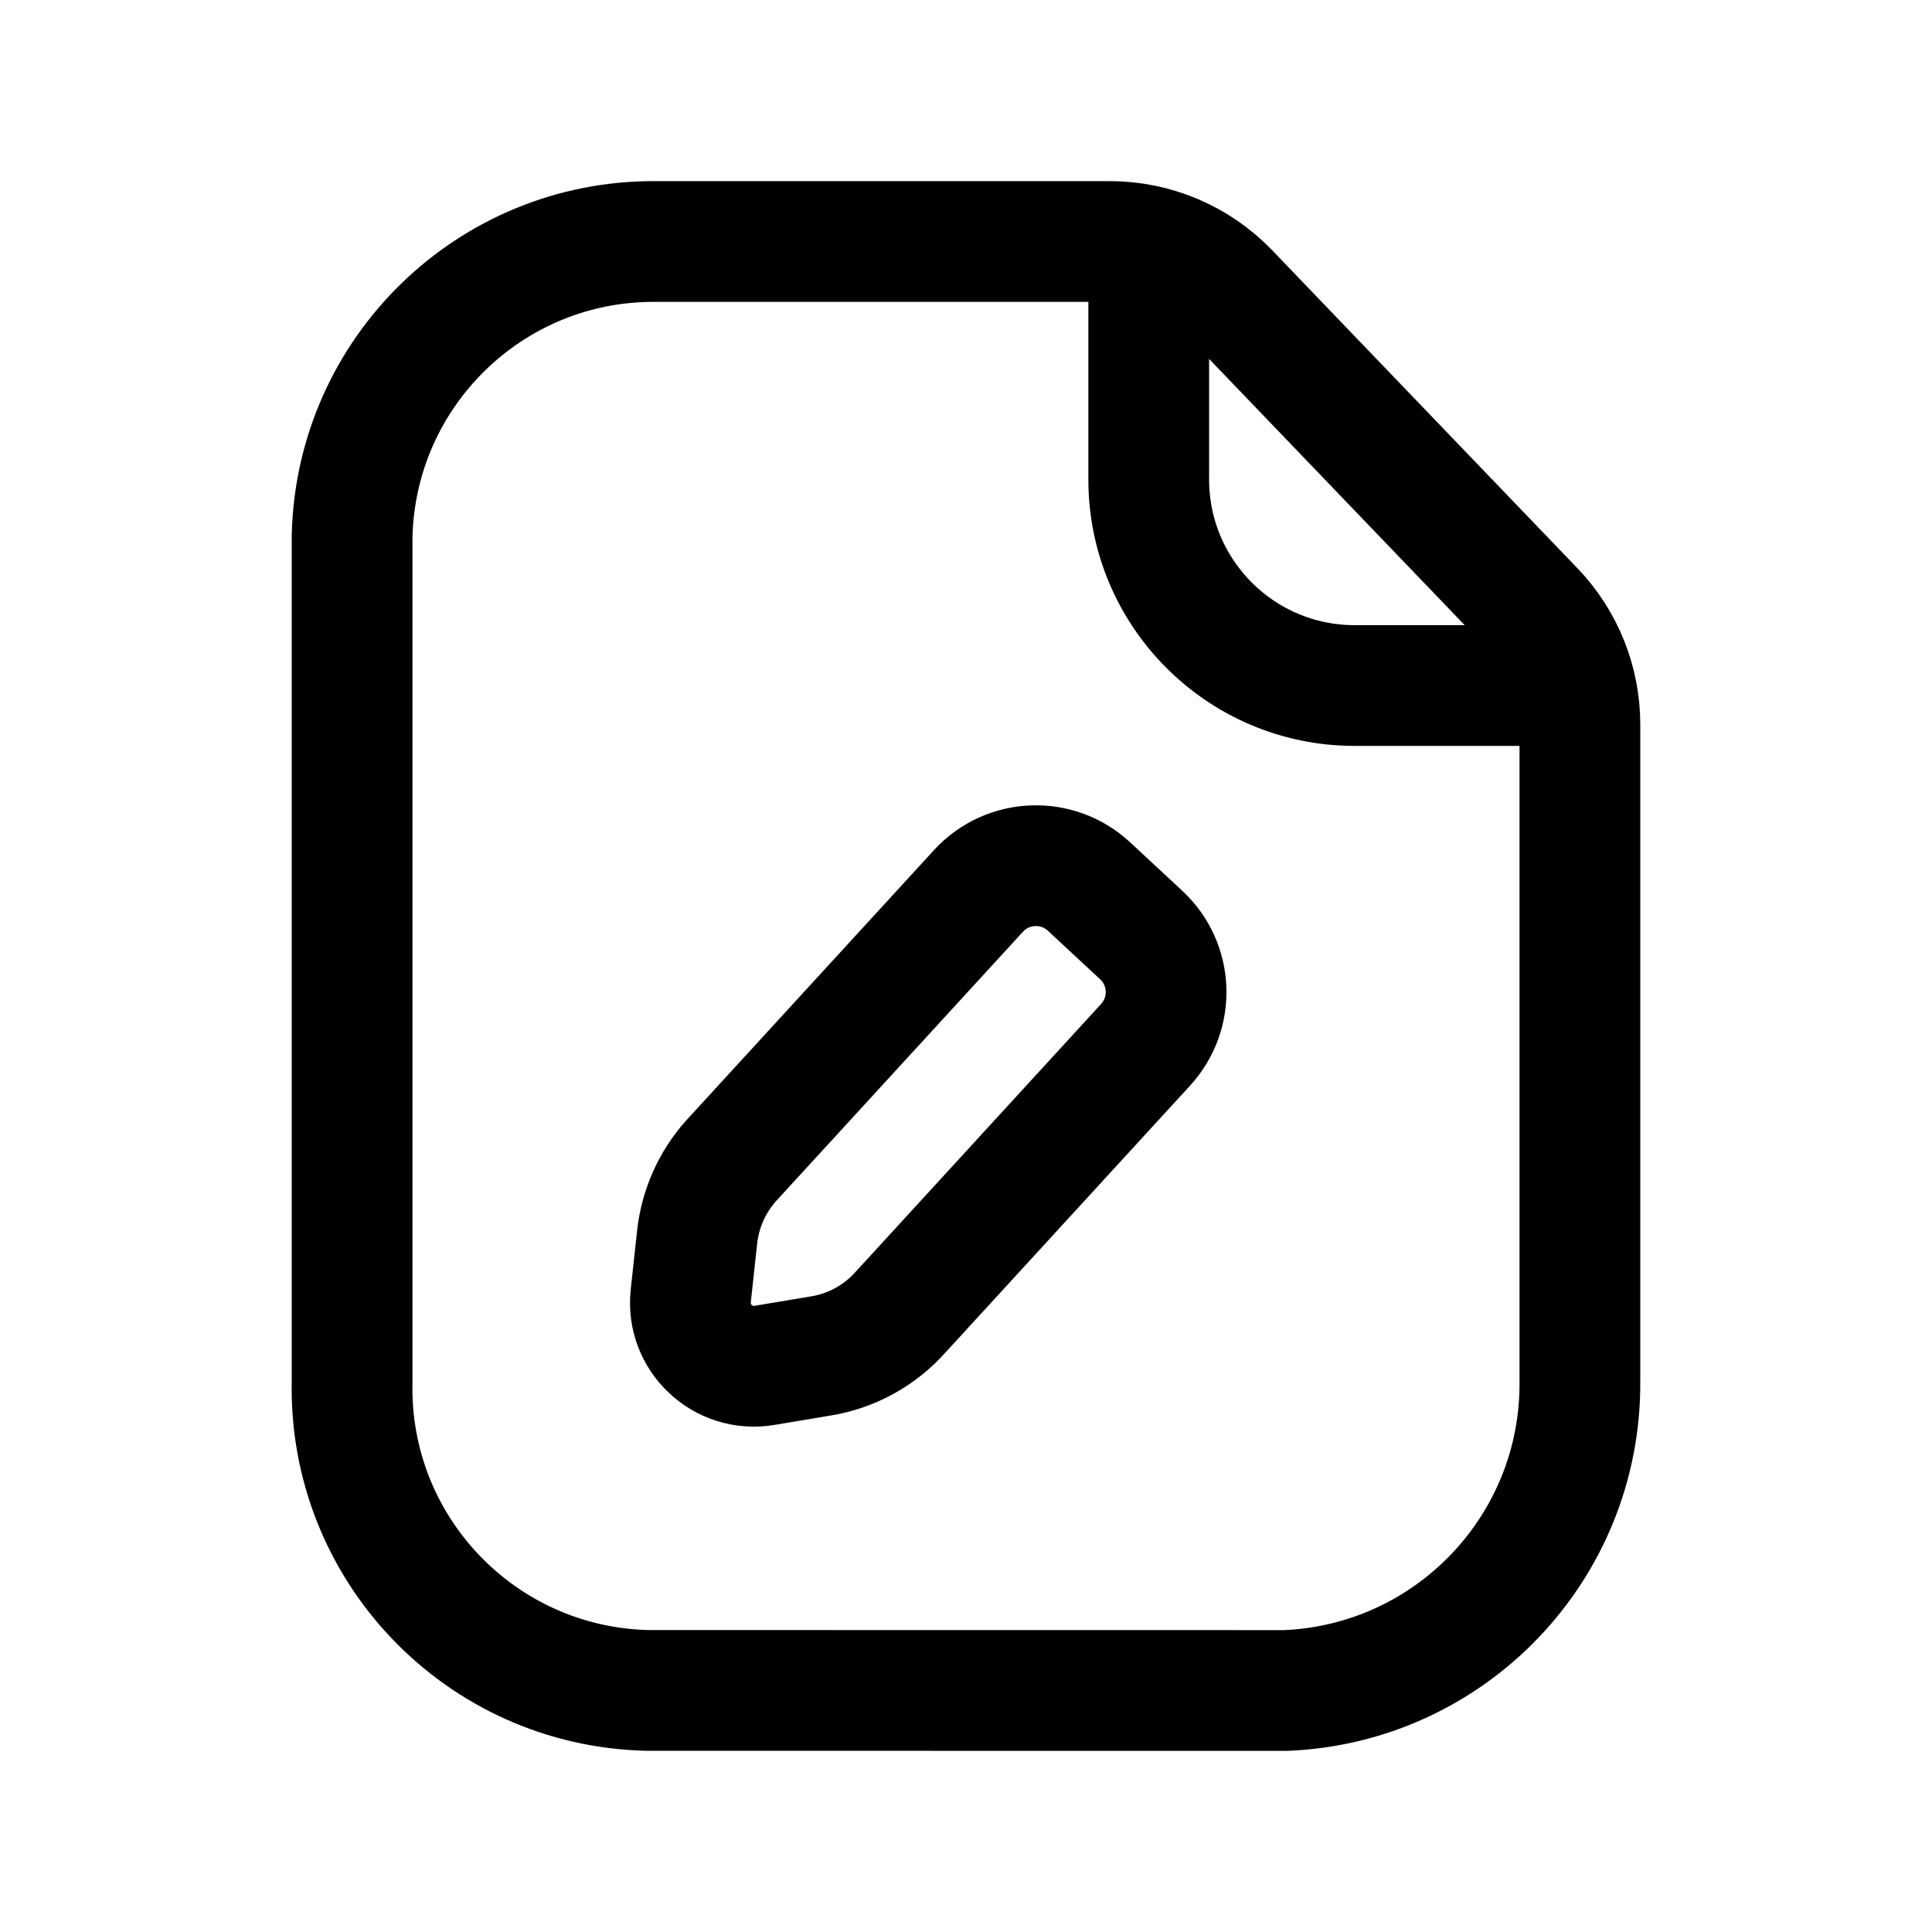 <svg width="24" height="24" viewBox="0 0 24 24" fill="none" xmlns="http://www.w3.org/2000/svg">
<path fill-rule="evenodd" clip-rule="evenodd" d="M10.203 16.843L9.498 16.961C8.981 17.048 8.524 16.618 8.581 16.097L8.66 15.368C8.698 15.017 8.845 14.686 9.08 14.422L12.157 11.065C12.52 10.672 13.133 10.648 13.526 11.011L14.174 11.613C14.568 11.977 14.591 12.589 14.228 12.982L11.185 16.302C10.93 16.588 10.583 16.78 10.203 16.843Z" stroke="black" stroke-width="1.5" stroke-linecap="round" stroke-linejoin="round"/>
<path d="M13.786 3C14.343 3 14.878 3.227 15.264 3.63L19.055 7.579C19.422 7.961 19.626 8.47 19.626 8.999V17.163C19.641 19.22 18.023 20.916 15.97 21L8.044 20.999C5.971 20.953 4.328 19.236 4.374 17.163V6.657C4.423 4.618 6.094 2.991 8.134 3H13.786Z" stroke="black" stroke-width="1.5" stroke-linecap="round" stroke-linejoin="round"/>
<path d="M14.27 3.062V5.955C14.269 7.366 15.411 8.513 16.823 8.516H19.562" stroke="black" stroke-width="1.5" stroke-linecap="round" stroke-linejoin="round"/>
</svg>